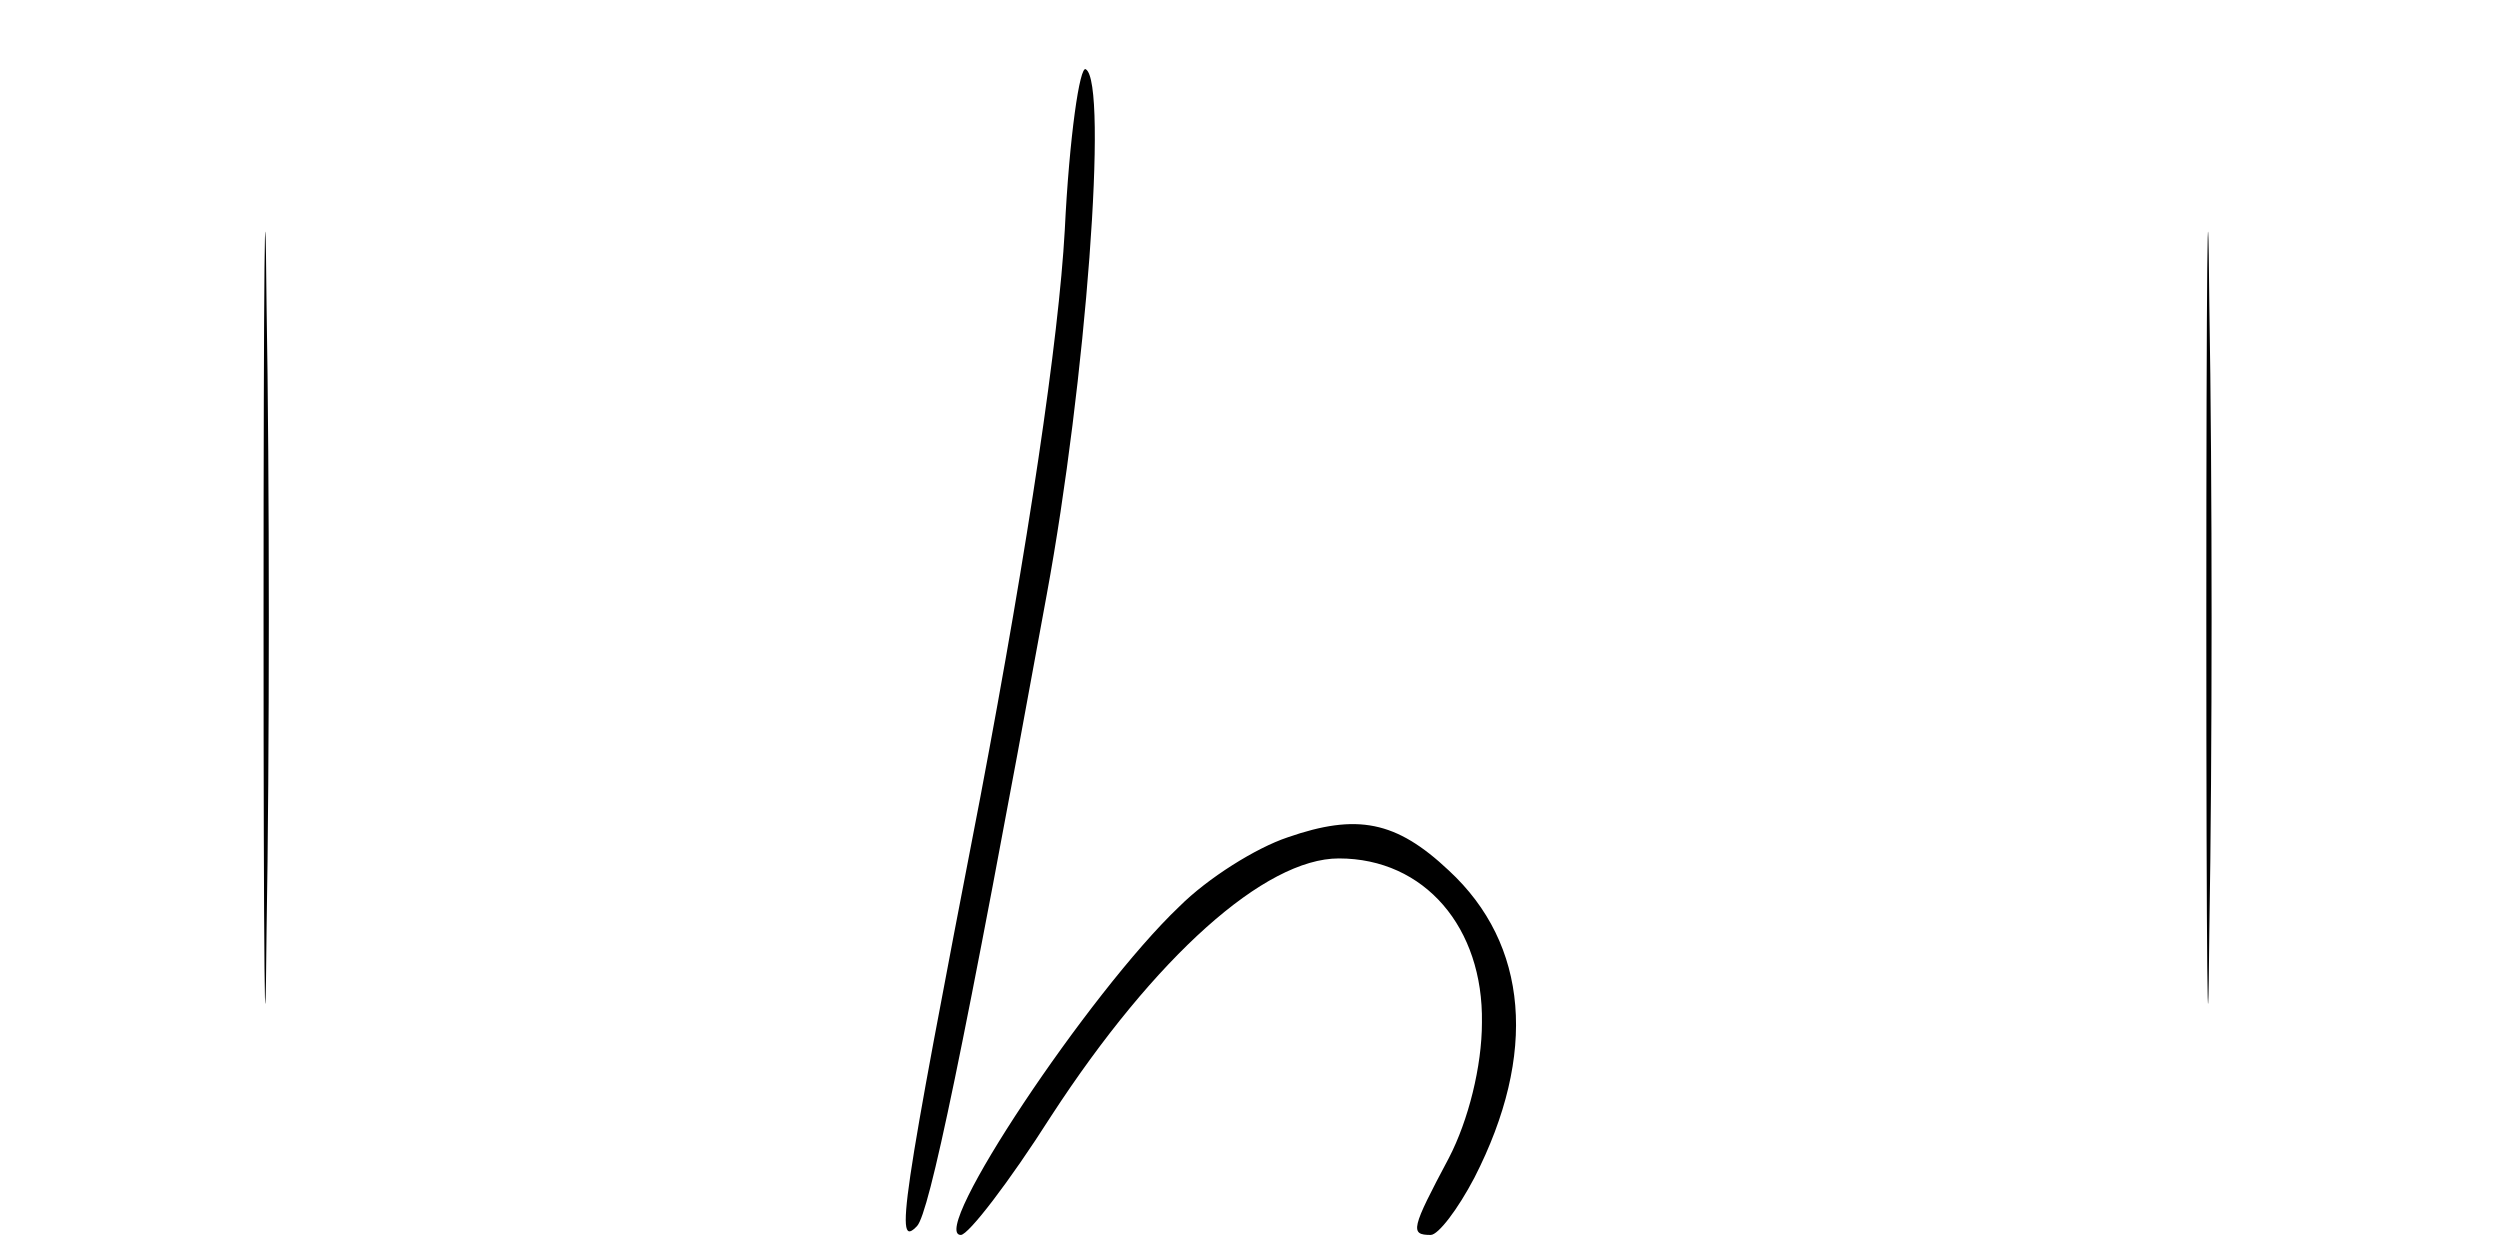 <?xml version="1.0" standalone="no"?>
<!DOCTYPE svg PUBLIC "-//W3C//DTD SVG 20010904//EN"
 "http://www.w3.org/TR/2001/REC-SVG-20010904/DTD/svg10.dtd">
<svg version="1.0" xmlns="http://www.w3.org/2000/svg"
 width="166pt" height="82pt" viewBox="0 0 166 82"
 preserveAspectRatio="xMidYMid meet">
<g transform="translate(0,82) scale(0.1,-0.1)"
fill="#000000" stroke="none">
<path d="M175 410 c0 -228 1 -322 2 -208 2 115 2 301 0 415 -1 115 -2 21 -2
-207z"/>
<path d="M1465 410 c0 -228 1 -322 2 -208 2 115 2 301 0 415 -1 115 -2 21 -2
-207z"/>
<path d="M707 667 c-4 -72 -24 -207 -56 -376 -53 -274 -57 -301 -42 -285 8 9
30 112 86 419 26 141 41 340 26 349 -4 3 -11 -45 -14 -107z"/>
<path d="M855 264 c-21 -7 -53 -27 -72 -46 -60 -57 -167 -218 -145 -218 5 0
32 35 60 79 69 106 142 171 191 171 57 0 96 -46 95 -109 0 -29 -9 -65 -22 -90
-25 -47 -26 -51 -12 -51 5 0 18 17 29 38 42 82 36 155 -17 204 -35 33 -61 38
-107 22z"/>
</g>
</svg>
